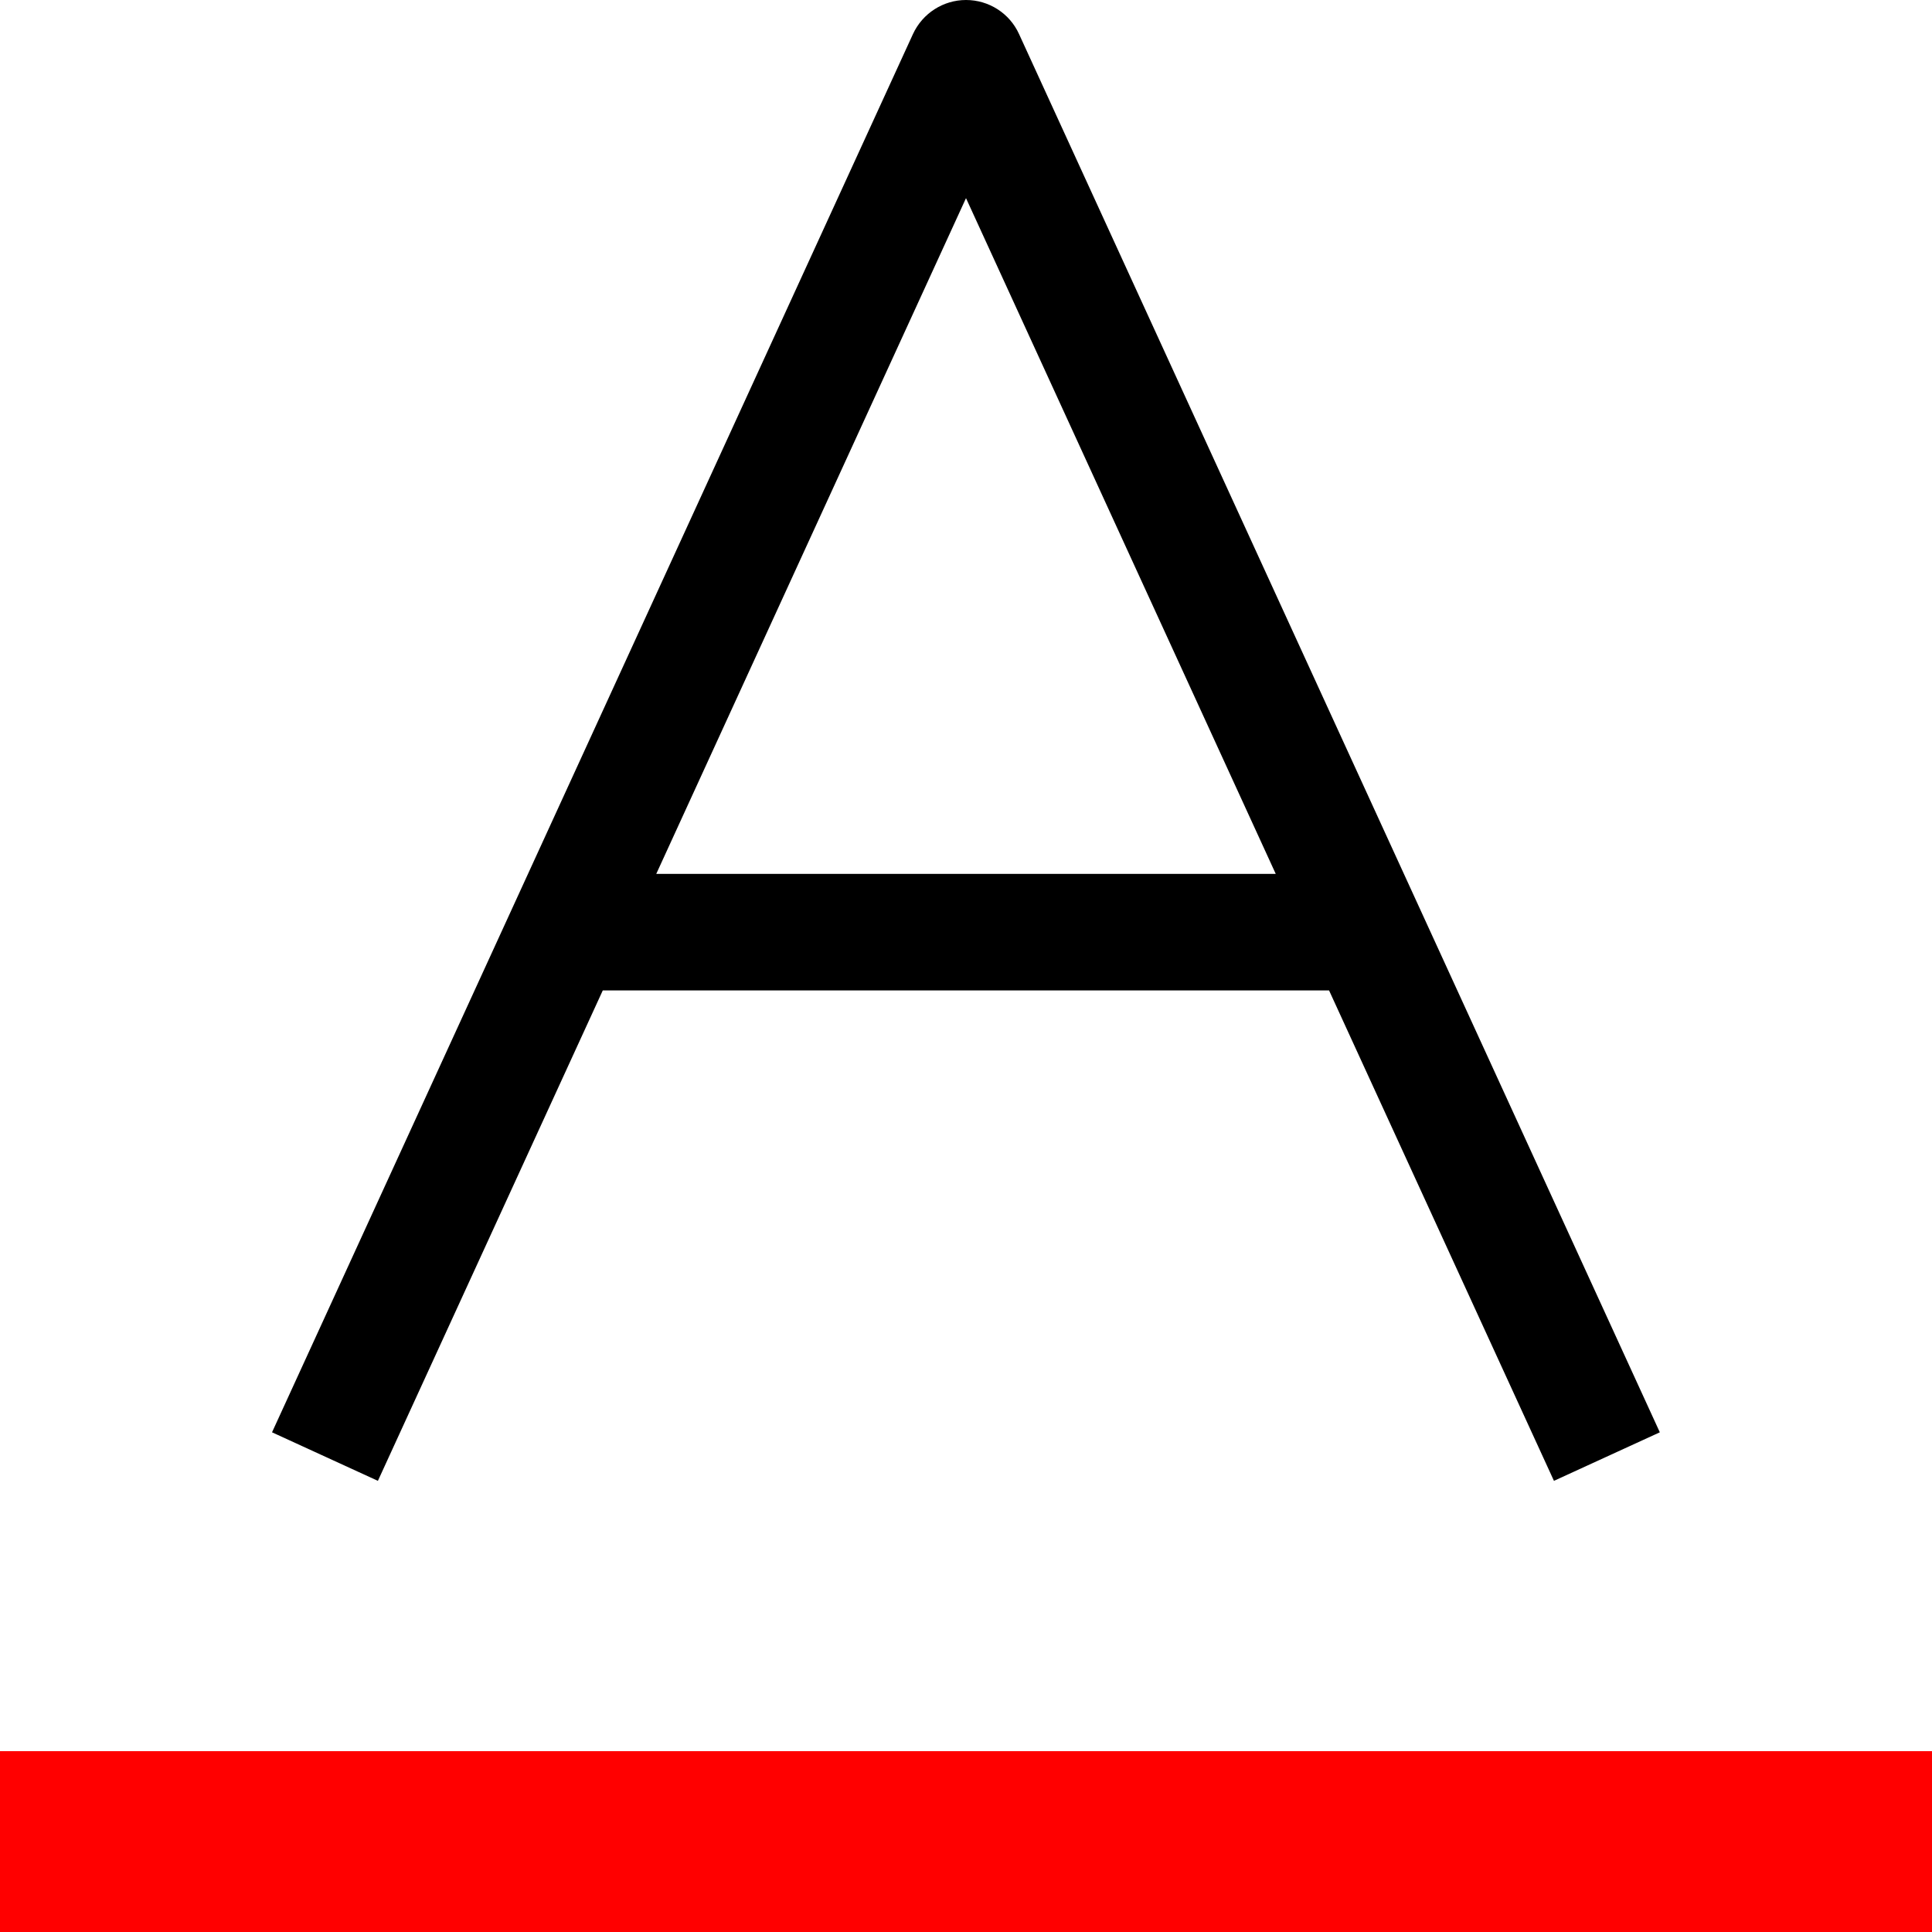 <?xml version="1.0" encoding="utf-8"?>
<!-- Generator: Adobe Illustrator 18.1.1, SVG Export Plug-In . SVG Version: 6.00 Build 0)  -->
<svg version="1.1" id="Capa_1" xmlns="http://www.w3.org/2000/svg" xmlns:xlink="http://www.w3.org/1999/xlink" x="0px" y="0px"
	 viewBox="-58 -101 1250 1250" enable-background="new -58 -101 1250 1250" xml:space="preserve">
<g>
	<g>
		<path d="M601.3-79c-6.1-13.4-19.5-22-34.3-22c-14.7,0-28.1,8.6-34.3,22L118,825.7l68.5,31.4L332,539.8h469.9l145.5,317.3
			l68.5-31.4L601.3-79z M366.6,464.4L567,27.2l200.4,437.2L366.6,464.4L366.6,464.4z"/>
	</g>
</g>
<rect x="-58" y="1032" fill="#FF0000" width="1250" height="117"/>
</svg>
